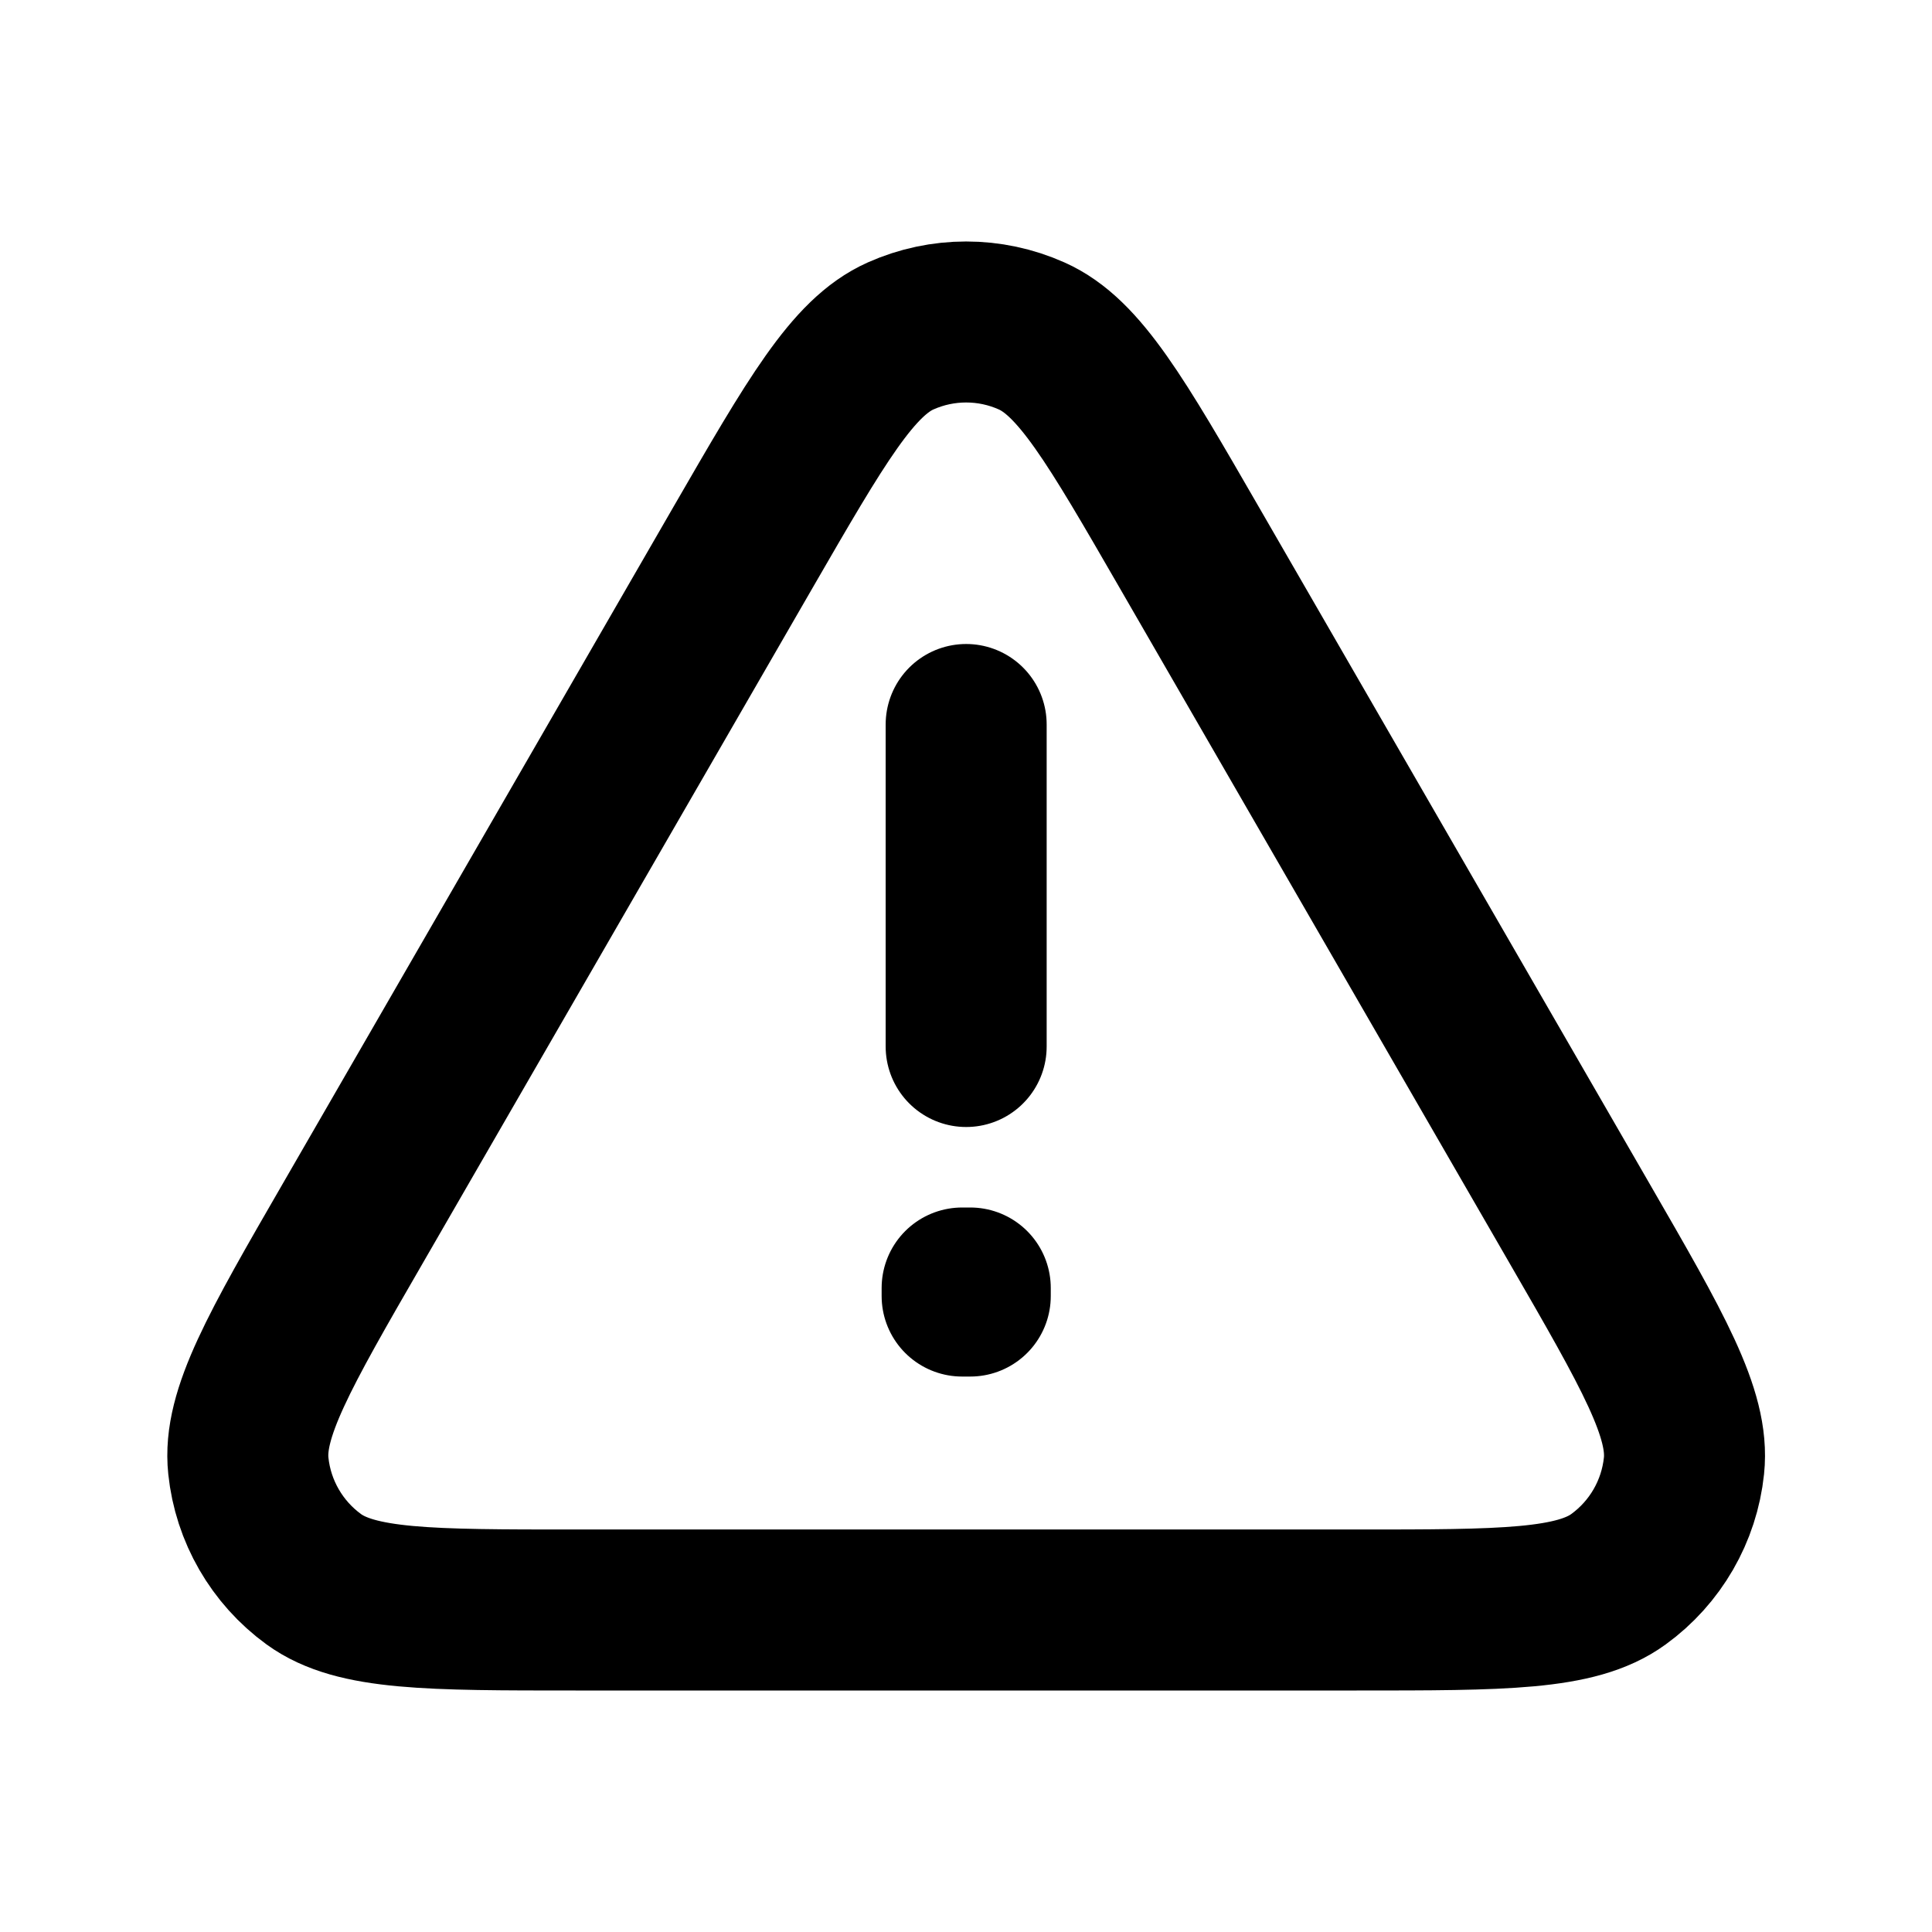 <svg width="24" height="24" viewBox="0 0 24 24" fill="none" xmlns="http://www.w3.org/2000/svg">
<path d="M12.002 9V13M4.381 15.2C3.471 16.775 3.017 17.563 3.085 18.209C3.144 18.773 3.44 19.285 3.898 19.618C4.424 20 5.333 20 7.15 20H16.853C18.671 20 19.58 20 20.105 19.618C20.564 19.285 20.86 18.773 20.919 18.209C20.987 17.563 20.533 16.775 19.623 15.2L14.773 6.8C13.864 5.225 13.409 4.437 12.815 4.173C12.298 3.942 11.706 3.942 11.188 4.173C10.595 4.437 10.14 5.225 9.231 6.798L4.381 15.2ZM12.053 16V16.1L11.952 16.1V16H12.053Z" stroke="black" stroke-width="2" stroke-linecap="round" stroke-linejoin="round"/>
</svg>
